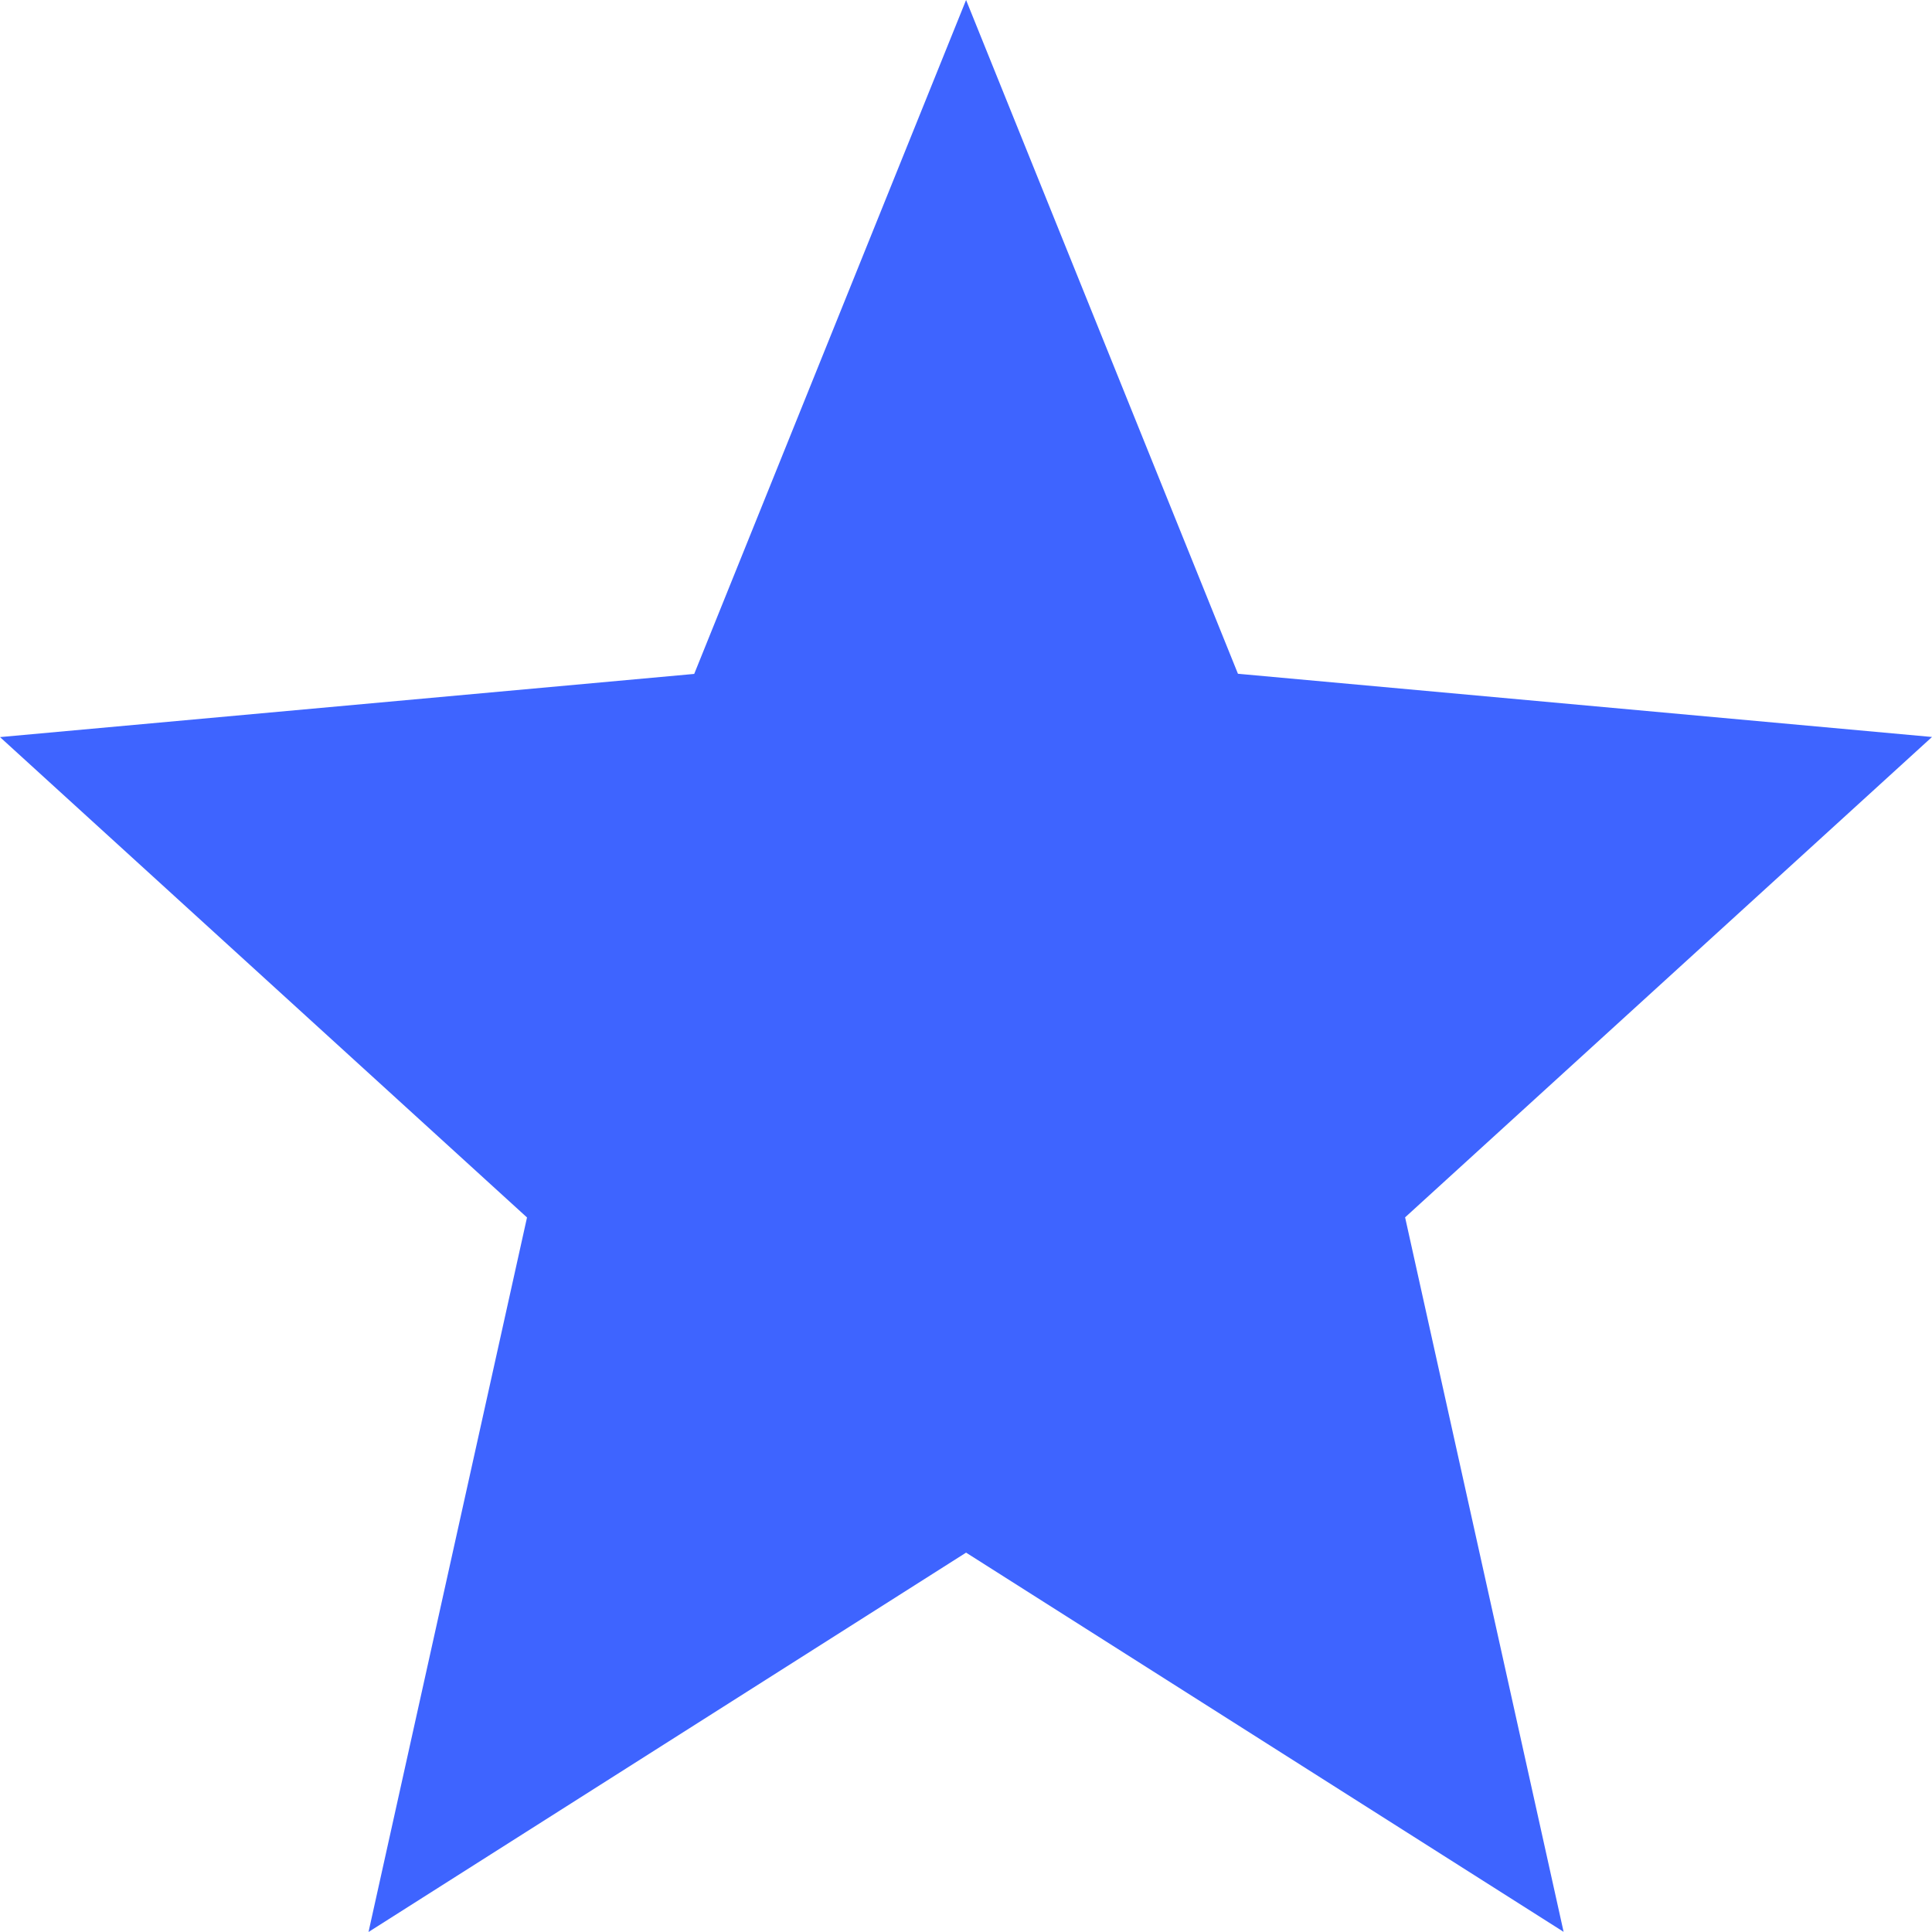 <svg width="50" height="50" viewBox="0 0 50 50" fill="none" xmlns="http://www.w3.org/2000/svg">
<path d="M9.537 50L13.639 31.508L0 19.076L17.966 17.441L25.002 0L32.038 17.437L50 19.073L36.364 31.505L40.466 49.996L25.002 40.182L9.537 50Z" fill="#3e64ff"/>
</svg>
